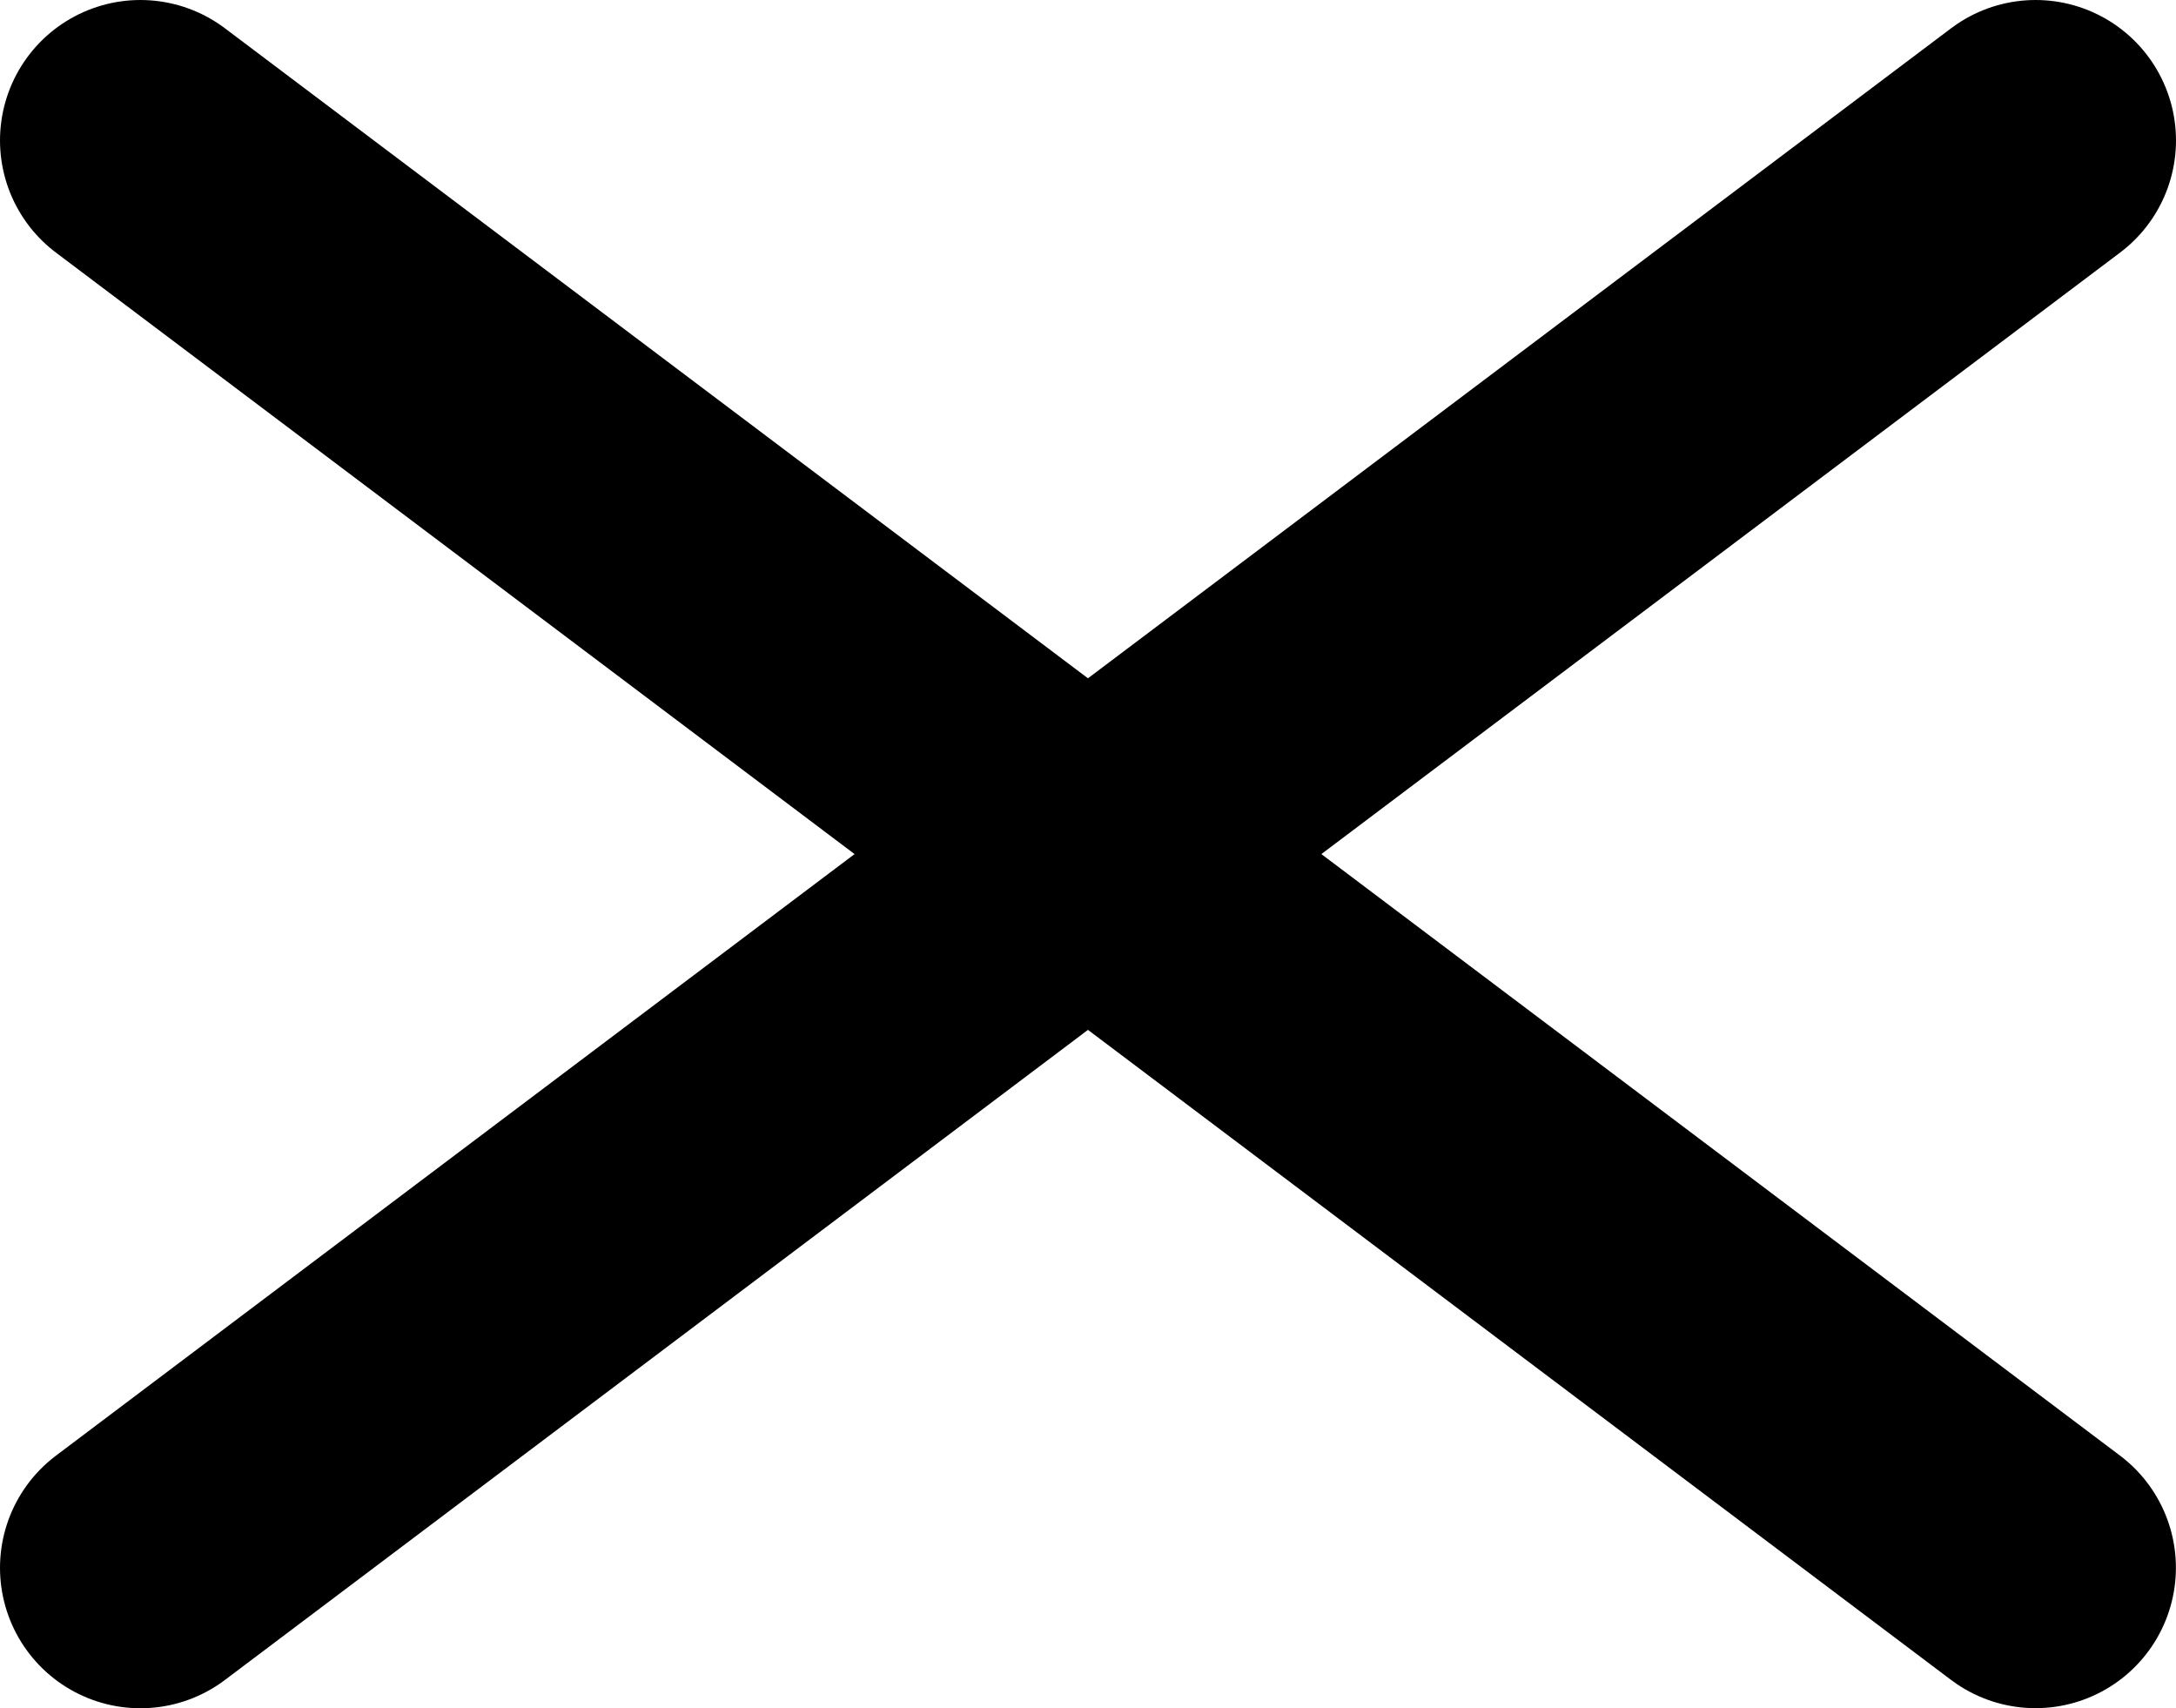 <svg xmlns="http://www.w3.org/2000/svg" width="23.247" height="18.247" viewBox="0 0 23.247 18.247">
  <path id="Union_2" data-name="Union 2" d="M10.123,7.623,0,15.247,10.123,7.623,0,0,10.123,7.623,20.247,0,10.123,7.623l10.123,7.623Z" transform="translate(1.5 1.5)" fill="none" stroke="#000" stroke-linecap="round" stroke-linejoin="round" stroke-width="3"/>
</svg>
